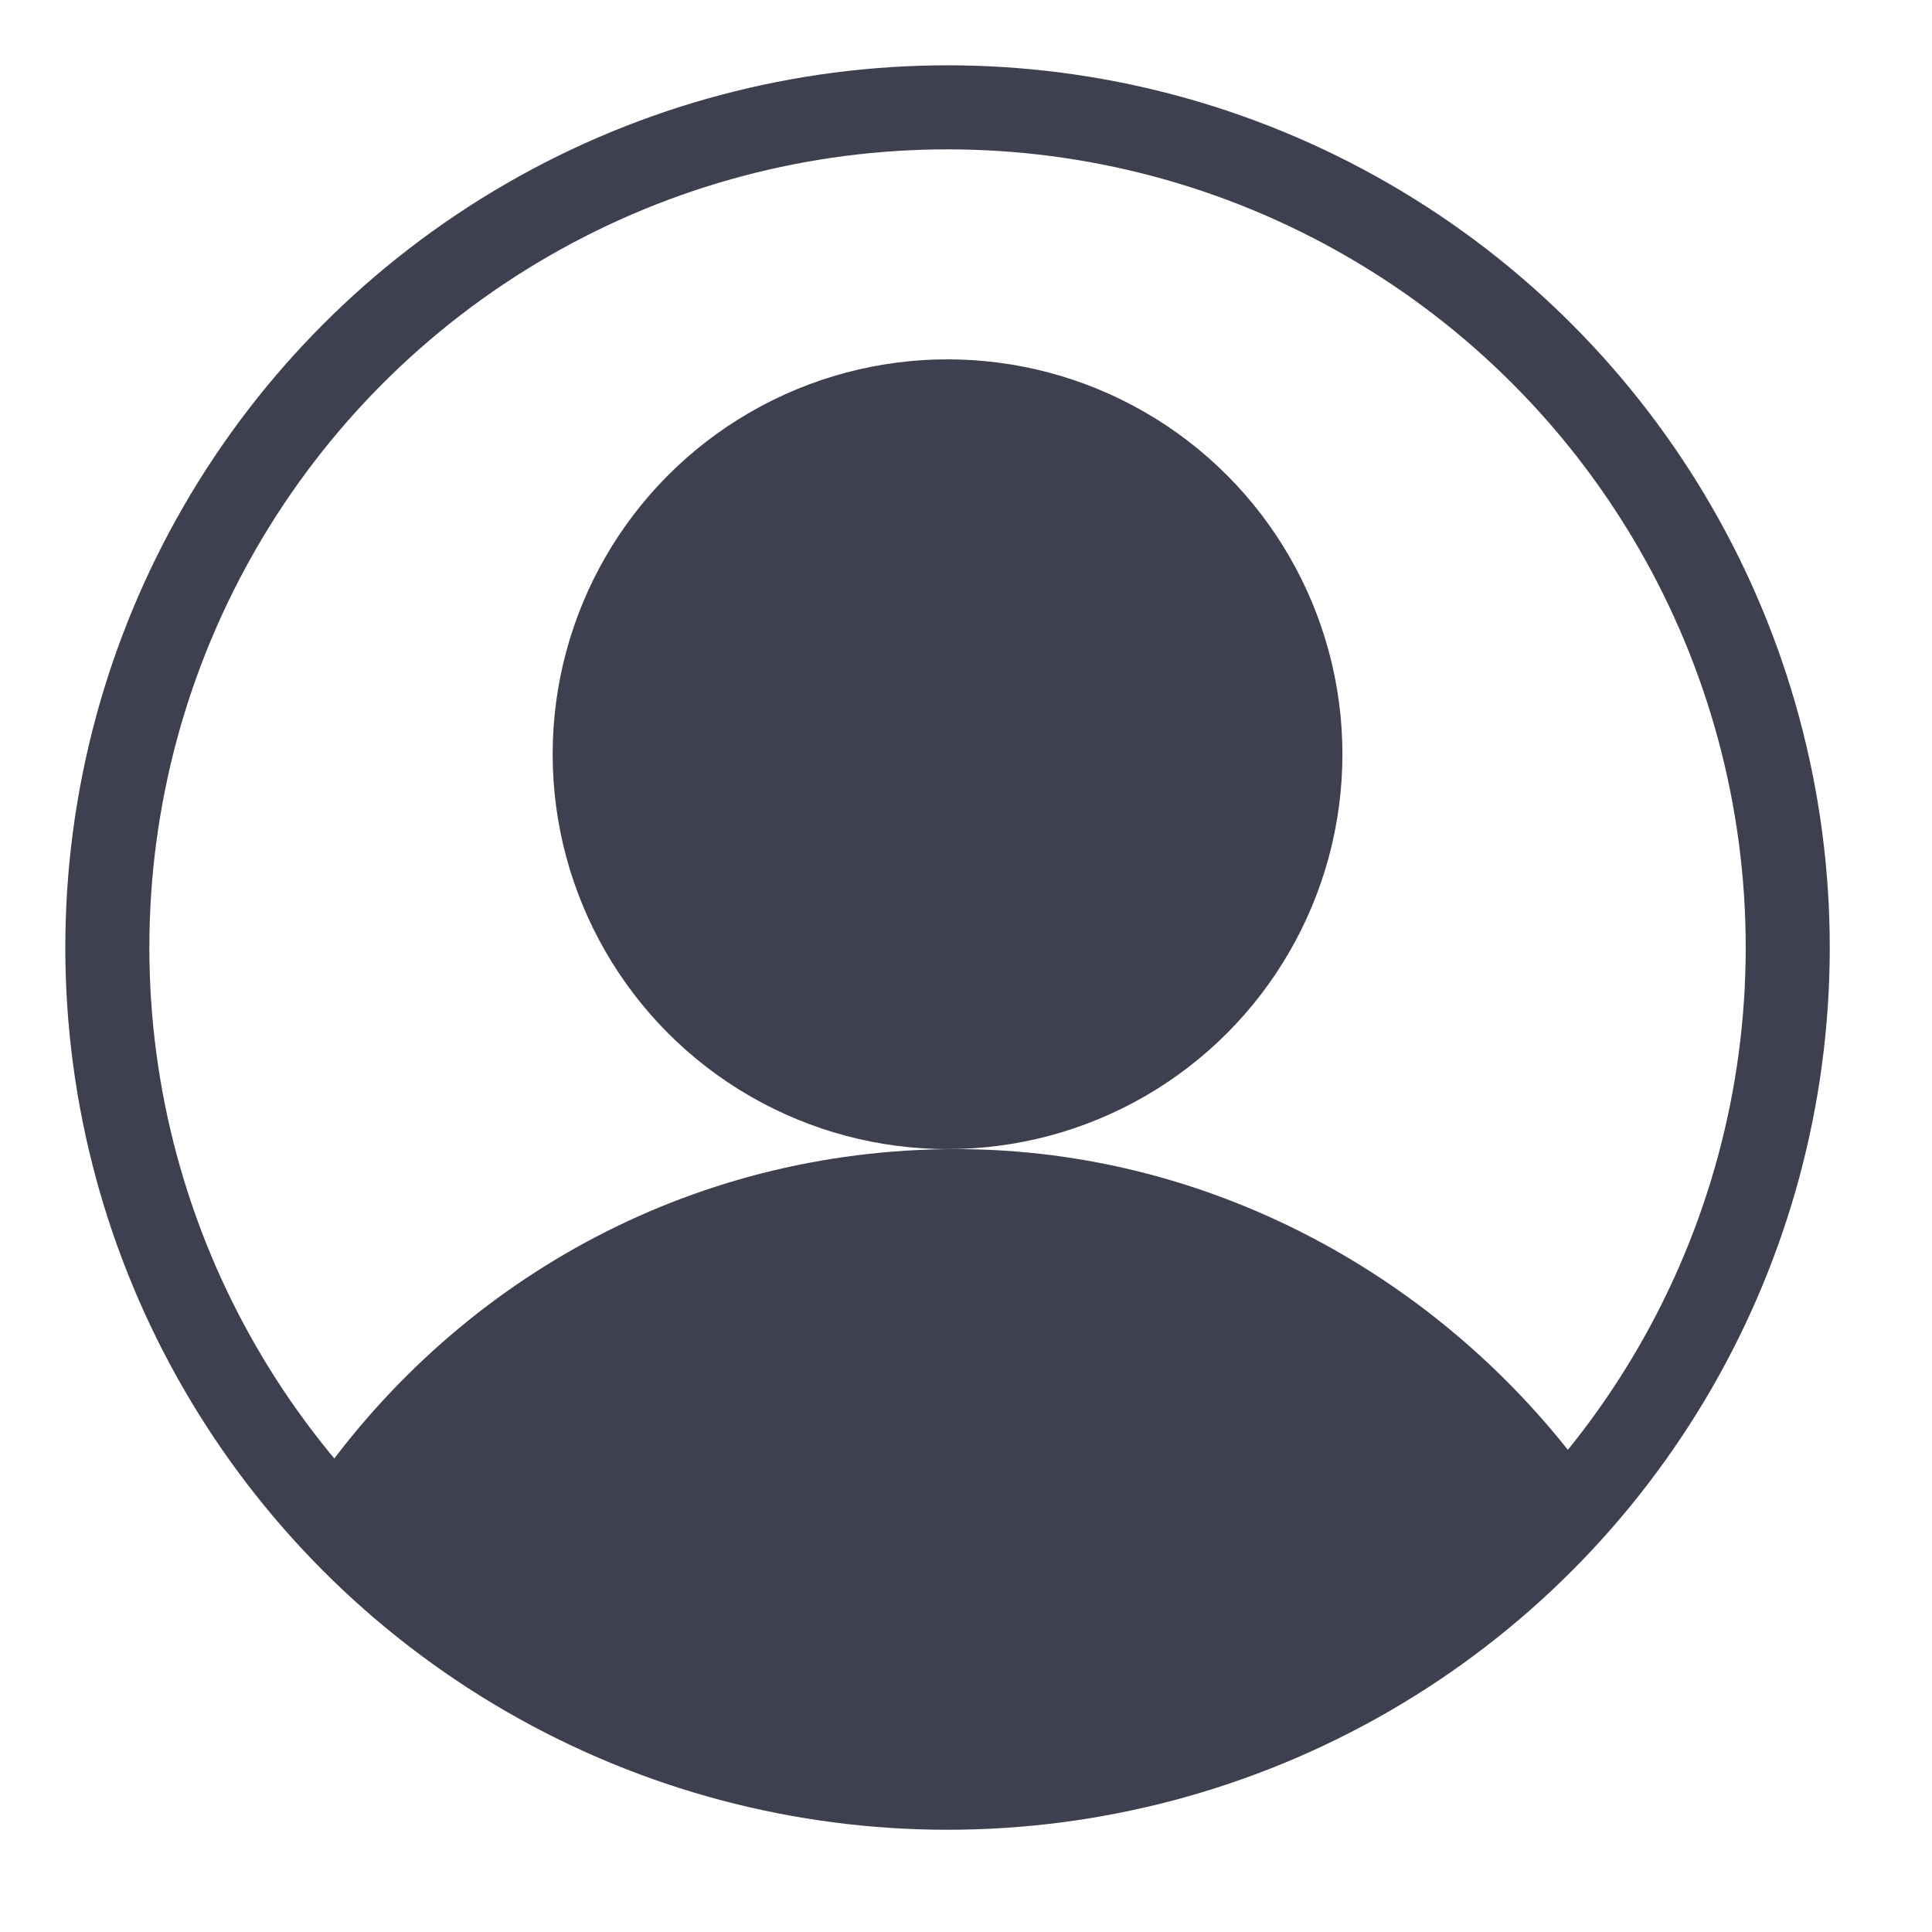 <svg xmlns="http://www.w3.org/2000/svg" width="18" height="18" viewBox="0 0 18 18">
    <g fill="none" fill-rule="evenodd" transform="translate(1 1)">
        <circle cx="7.828" cy="7.828" r="7.828" stroke="#3f404f" stroke-width=".783"/>
        <circle cx="7.828" cy="6.027" r="3.679" fill="#3f404f" fill-rule="nonzero"/>
        <path fill="#3f404f" fill-rule="nonzero" d="M13.855 12.838c-1.33-1.88-3.522-3.132-5.949-3.132-2.505 0-4.697 1.253-6.027 3.21 0 0 3.366 2.583 5.949 2.74 3.13.156 6.184-2.584 6.027-2.818z"/>
    </g>
</svg>
